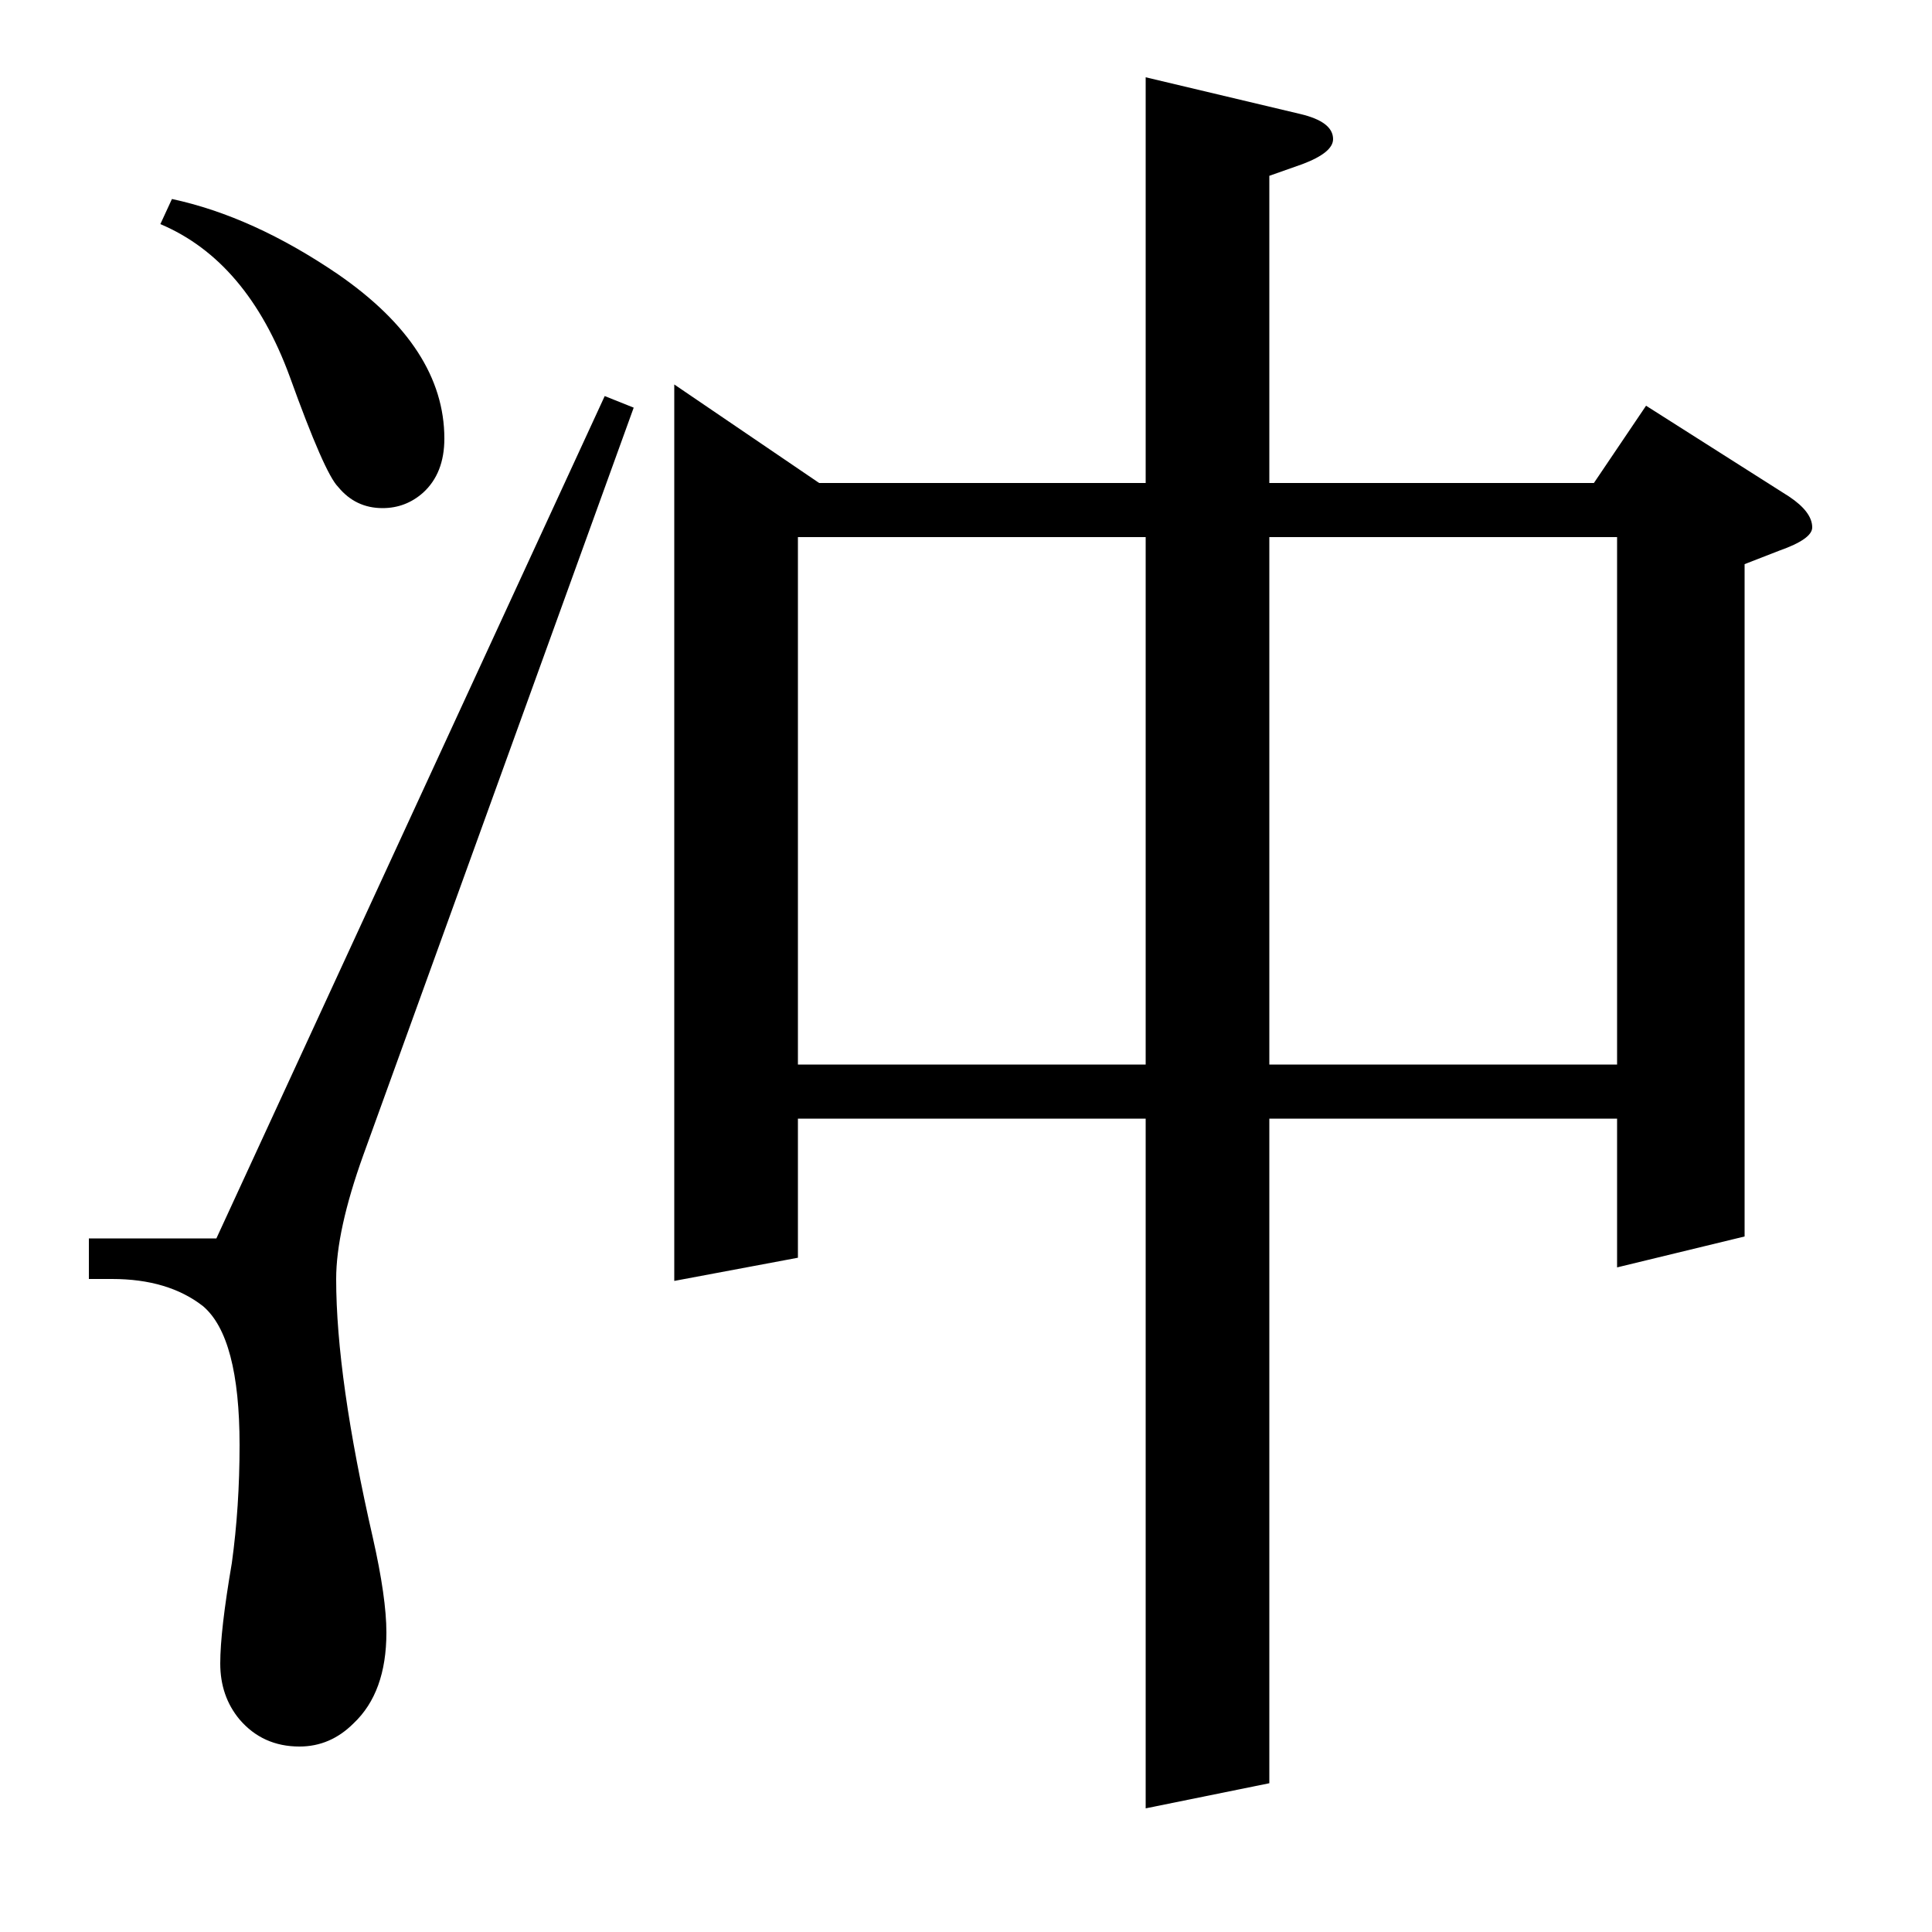 <?xml version="1.0" standalone="no"?>
<!DOCTYPE svg PUBLIC "-//W3C//DTD SVG 1.1//EN" "http://www.w3.org/Graphics/SVG/1.1/DTD/svg11.dtd" >
<svg xmlns="http://www.w3.org/2000/svg" xmlns:xlink="http://www.w3.org/1999/xlink" version="1.1" viewBox="0 -120 1000 1000">
  <g transform="matrix(1 0 0 -1 0 880)">
   <path fill="currentColor"
d="M328 789l-140 -387q-14 -39 -14 -64q0 -51 19 -134q7 -31 7 -49q0 -31 -17 -47q-12 -12 -28 -12q-19 0 -31 14q-10 12 -10 29t6 52q4 29 4 61q0 56 -19 72q-18 14 -47 14h-12v21h66l201 436zM89 897q42 -9 86 -39q55 -38 55 -85q0 -18 -11 -28q-9 -8 -21 -8q-14 0 -23 11
q-7 7 -25 57q-22 60 -67 79zM349 337v464l75 -51h169v210l80 -19q17 -4 17 -13q0 -7 -16 -13l-17 -6v-159h168l27 40l74 -47q12 -8 12 -16q0 -6 -17 -12l-18 -7v-348l-66 -16v77h-180v-344l-64 -13v357h-180v-72zM413 449h180v273h-180v-273zM657 722v-273h180v273h-180z
" />
  </g>

</svg>
